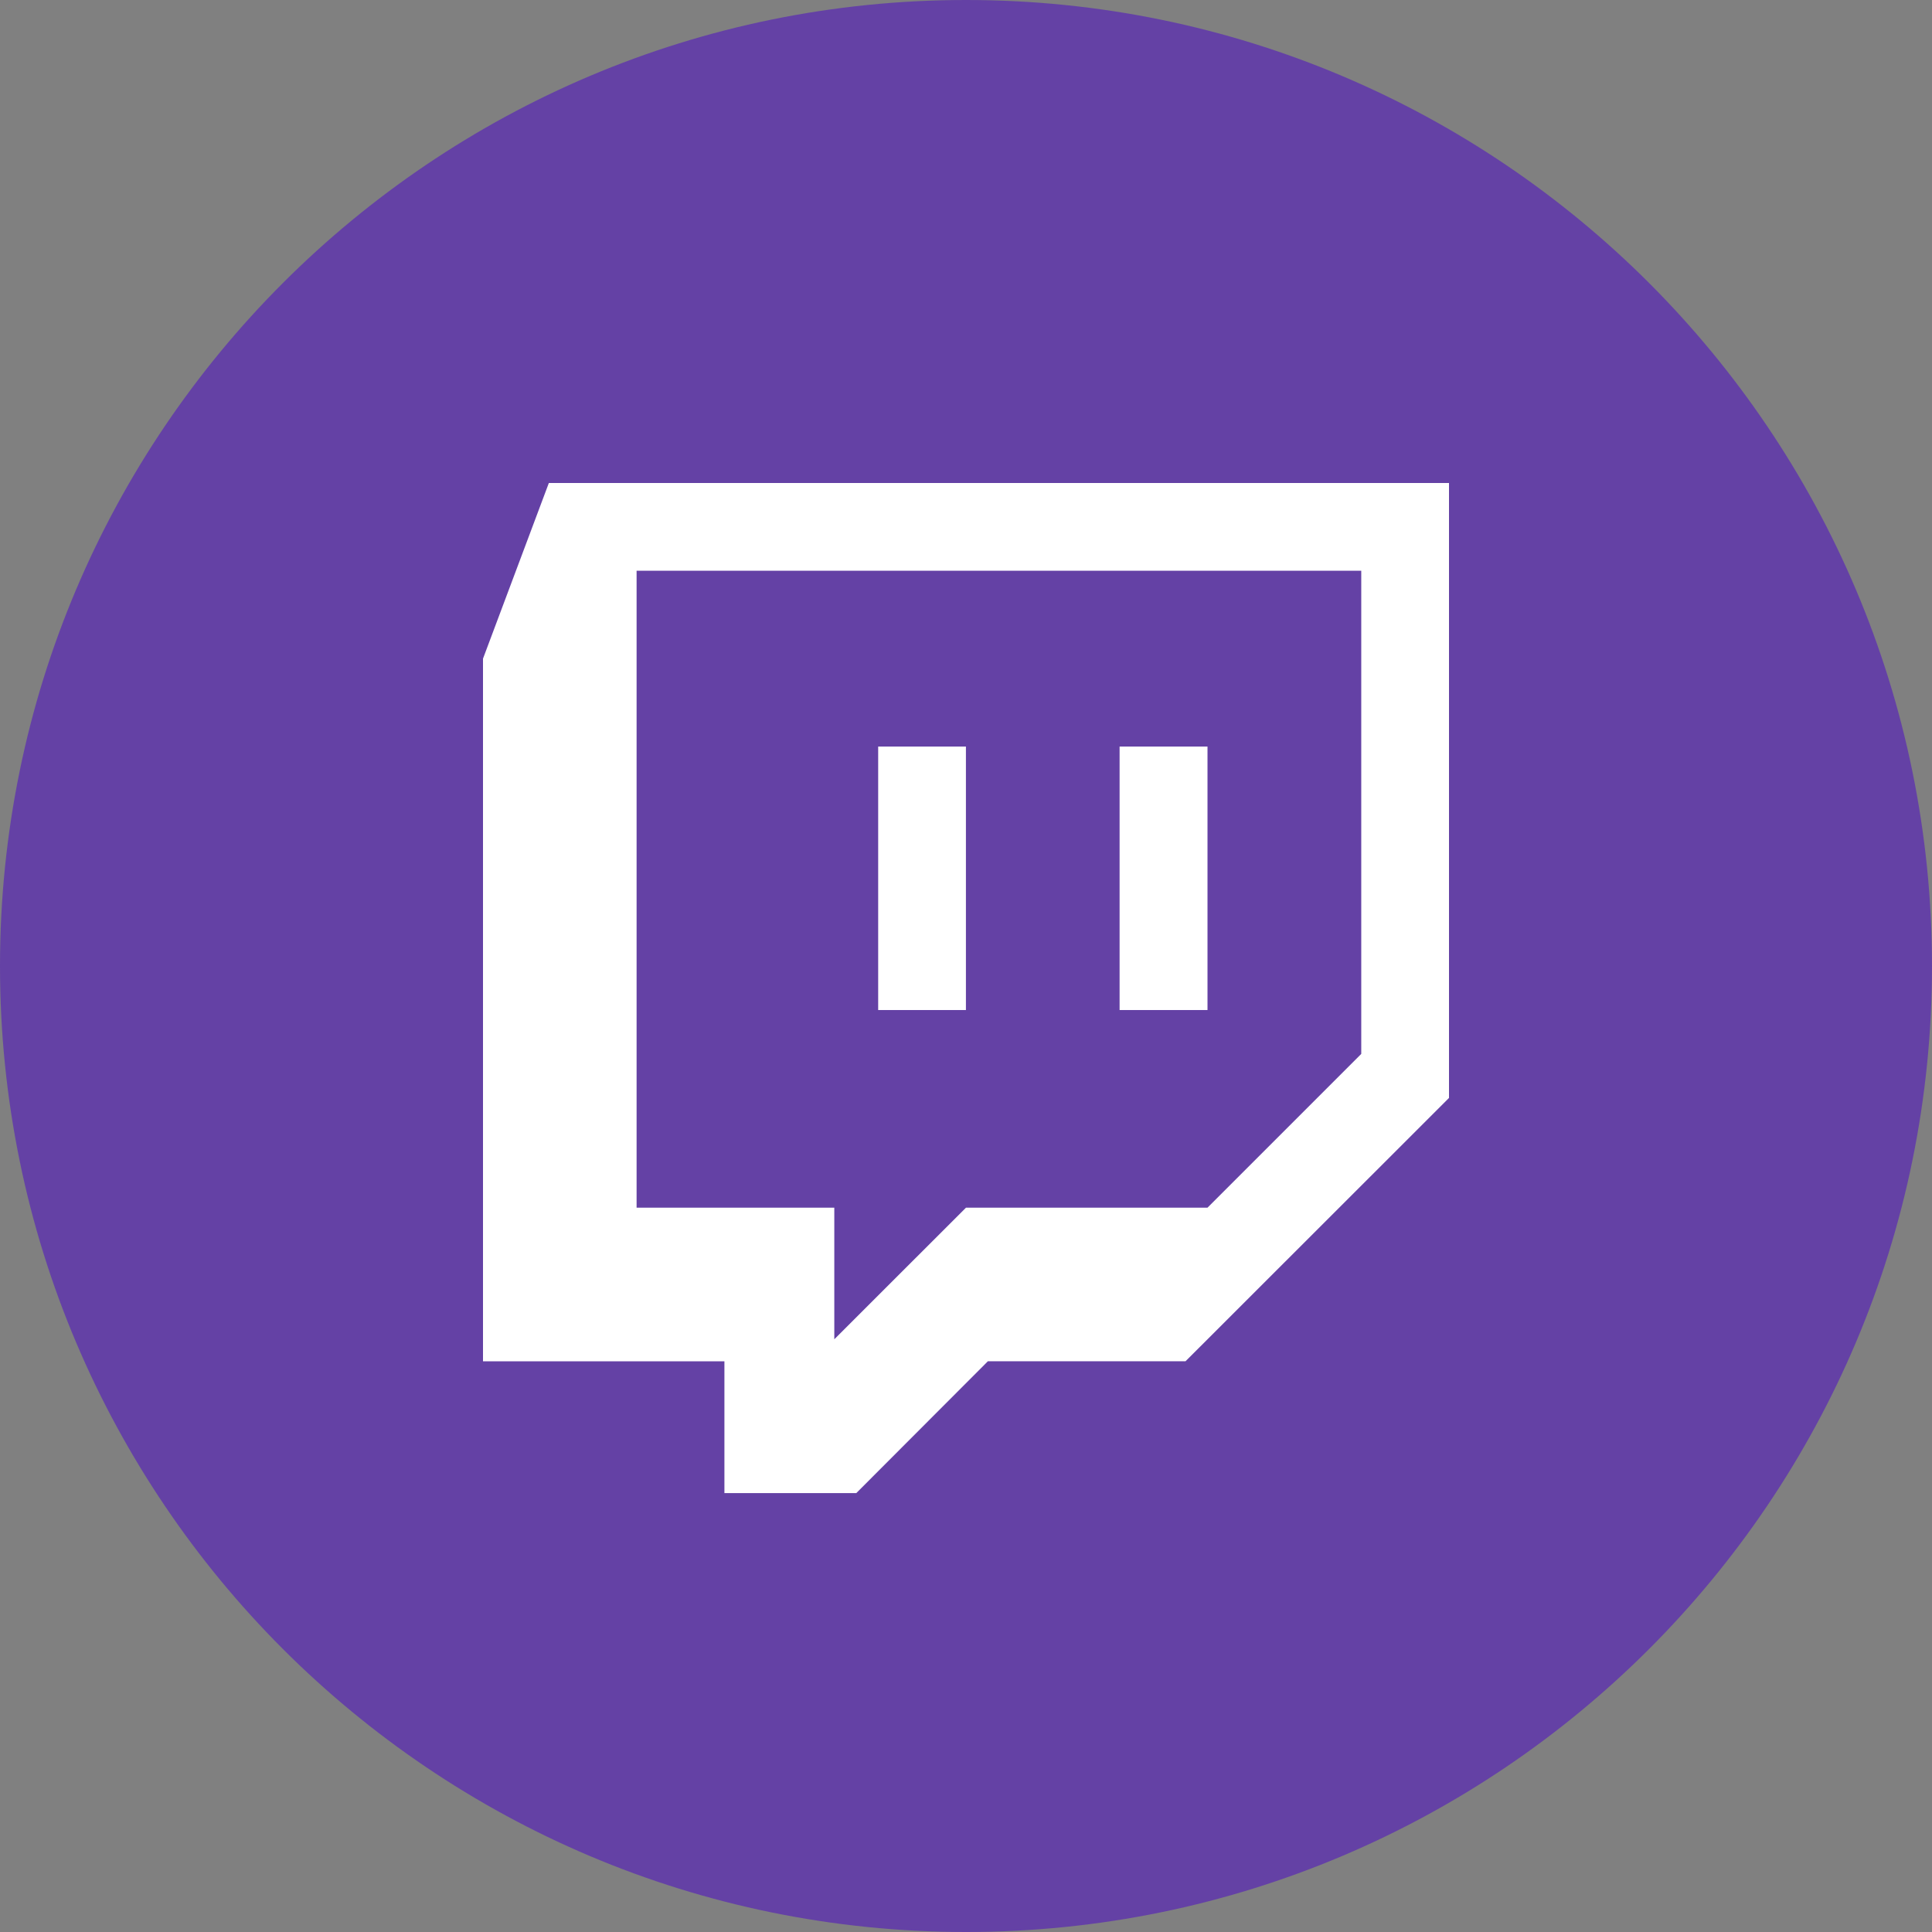 <svg width="24" height="24" fill="none" xmlns="http://www.w3.org/2000/svg"><rect width="100%" height="100%" fill="#808080" stroke="none"/><path d="M0 12C0 5.373 5.373 0 12 0s12 5.373 12 12-5.373 12-12 12S0 18.627 0 12z" fill="#6441A5"/><path d="M10.8 14.4v-4l3.2 2-3.2 2z" fill="#6441A5"/><path fill-rule="evenodd" clip-rule="evenodd" d="M6 8.182L6.818 6H18v7.639l-3.273 3.271h-2.455l-1.635 1.638H8.999v-1.637H6v-8.73zM16.91 7.09H7.908v7.912h2.456v1.635L12 15.002h3l1.91-1.91V7.09z" fill="#fff"/><path fill-rule="evenodd" clip-rule="evenodd" d="M12 12.547h-1.091V9.274h1.09v3.273zm3 0h-1.092V9.274H15v3.273z" fill="#fff"/></svg>